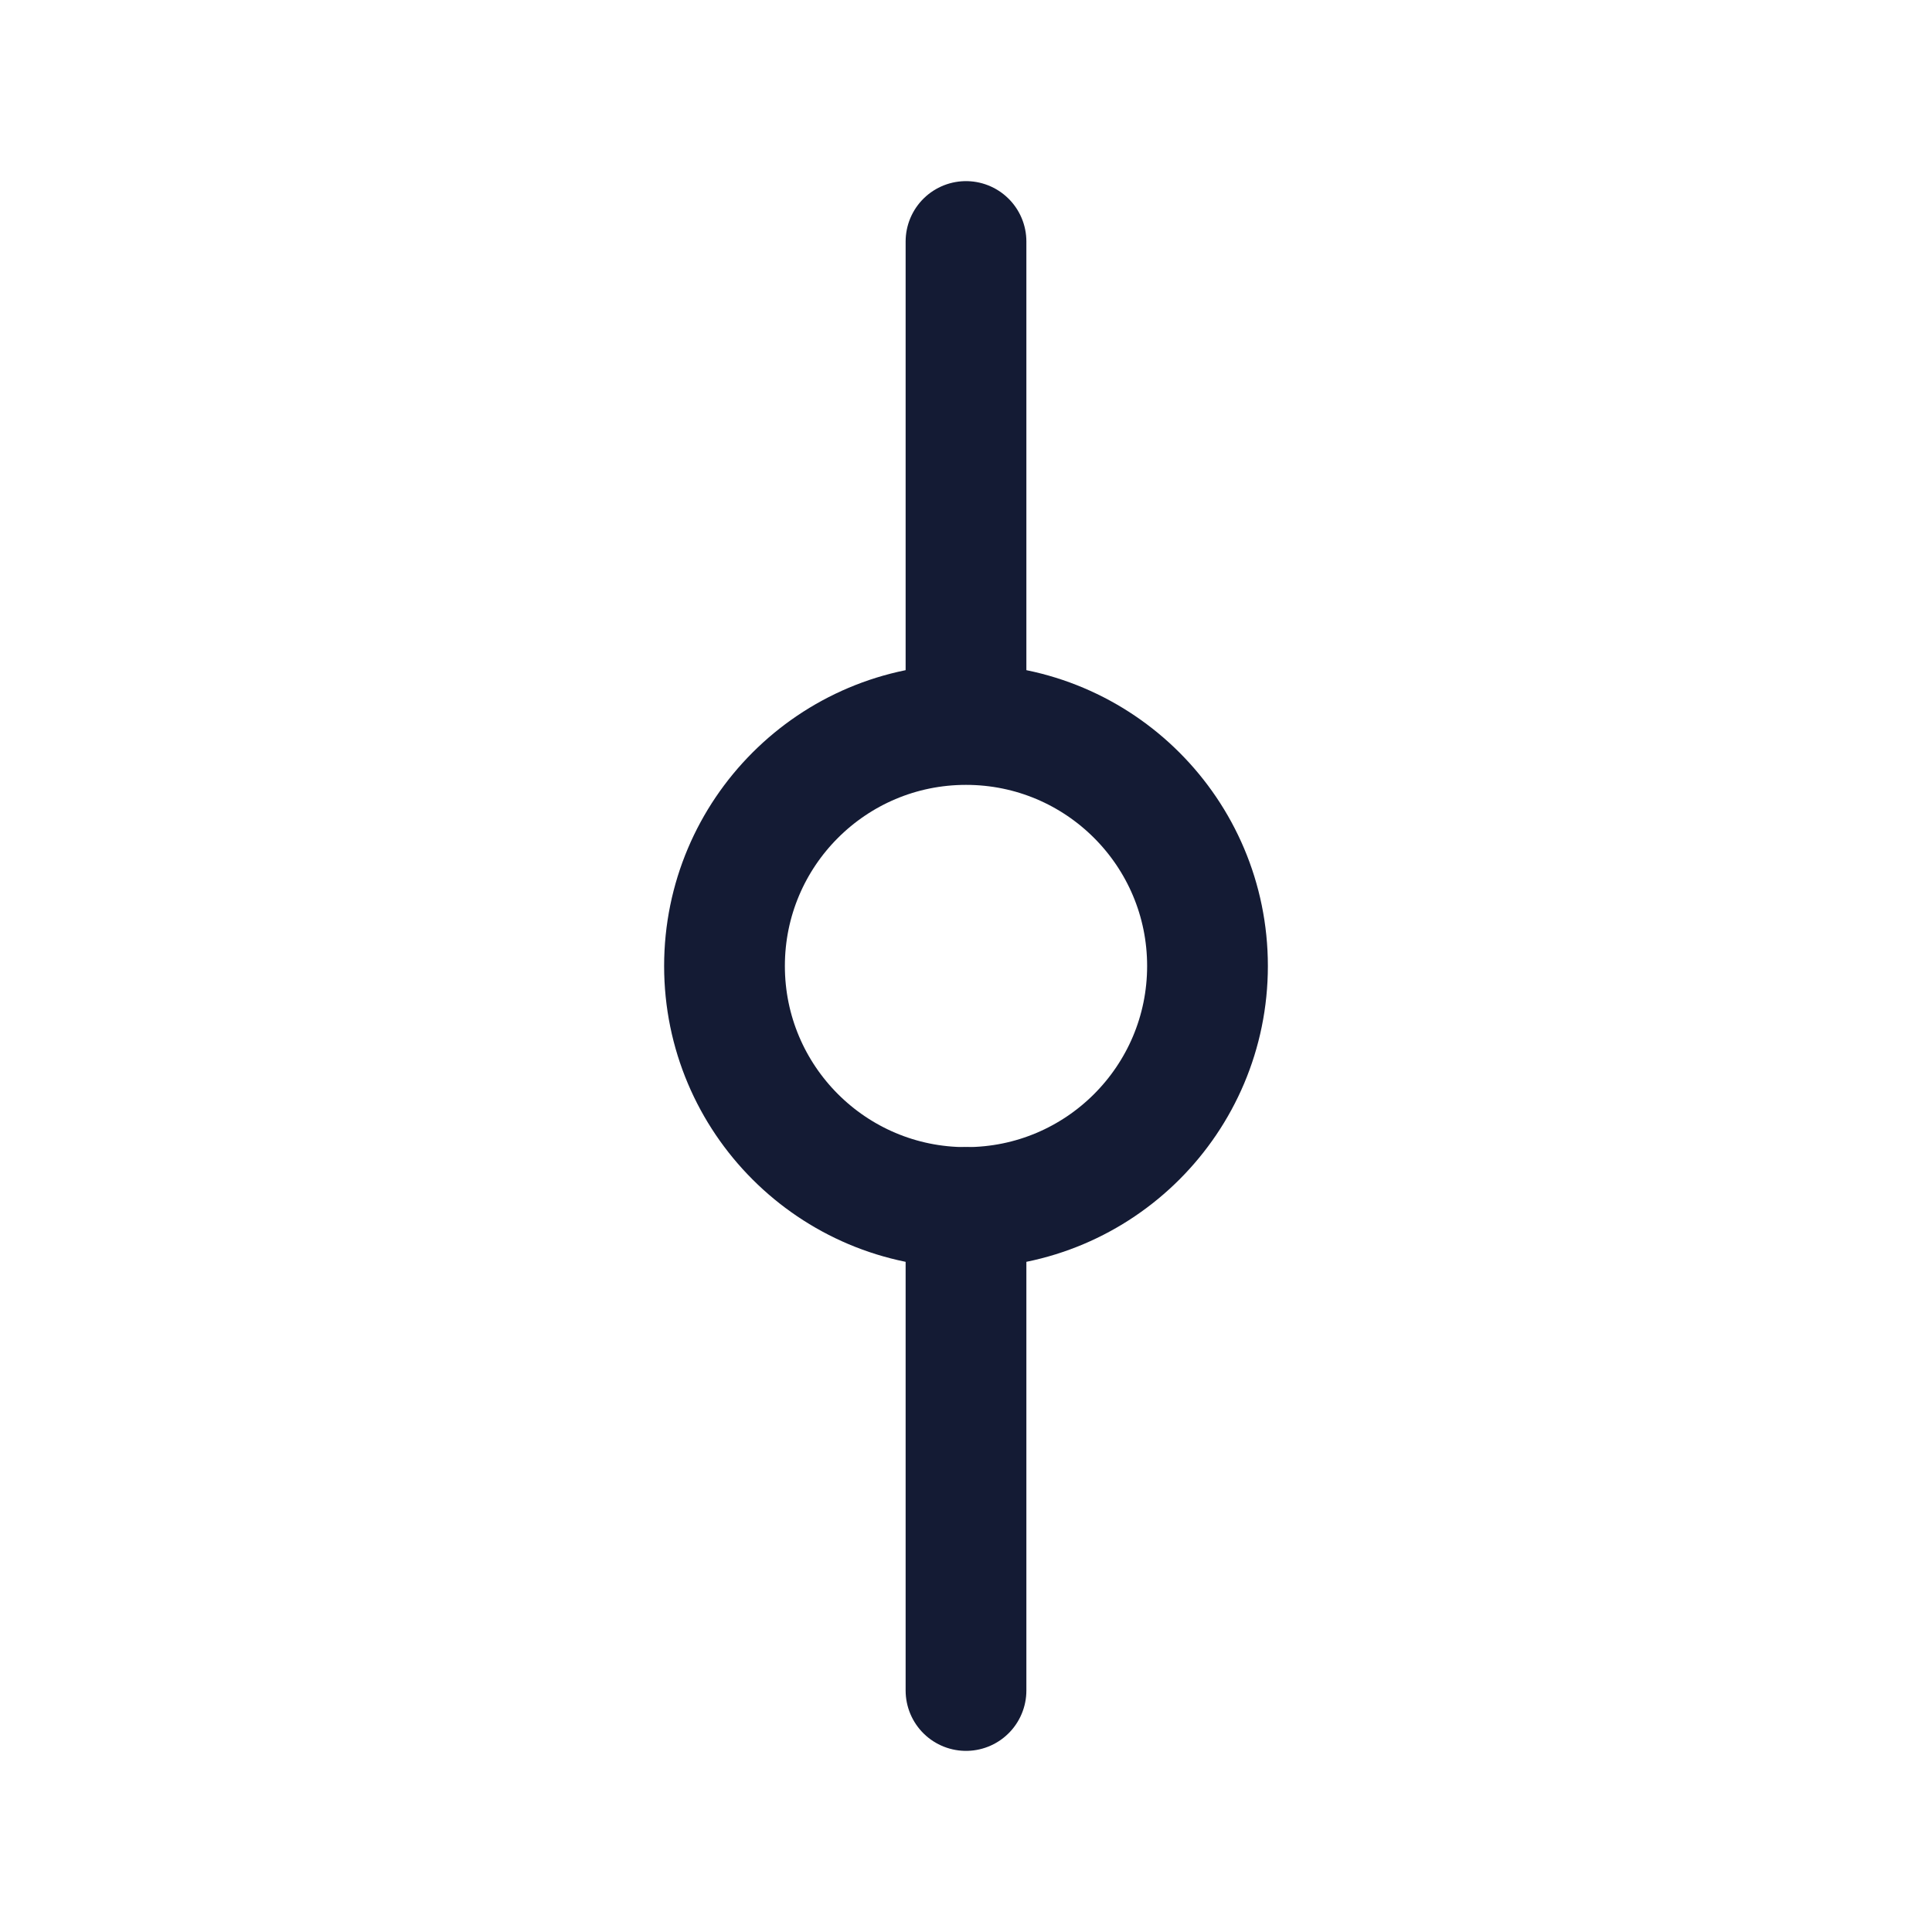 <svg viewBox="0 0 24 24" fill="none" xmlns="http://www.w3.org/2000/svg">
<path d="M12 3L12 8.5M12 21L12 15" stroke="#141B34" stroke-width="1.5" stroke-linecap="round" stroke-linejoin="round"/>
<circle cx="12" cy="12" r="3" stroke="#141B34" stroke-width="1.5"/>
</svg>
